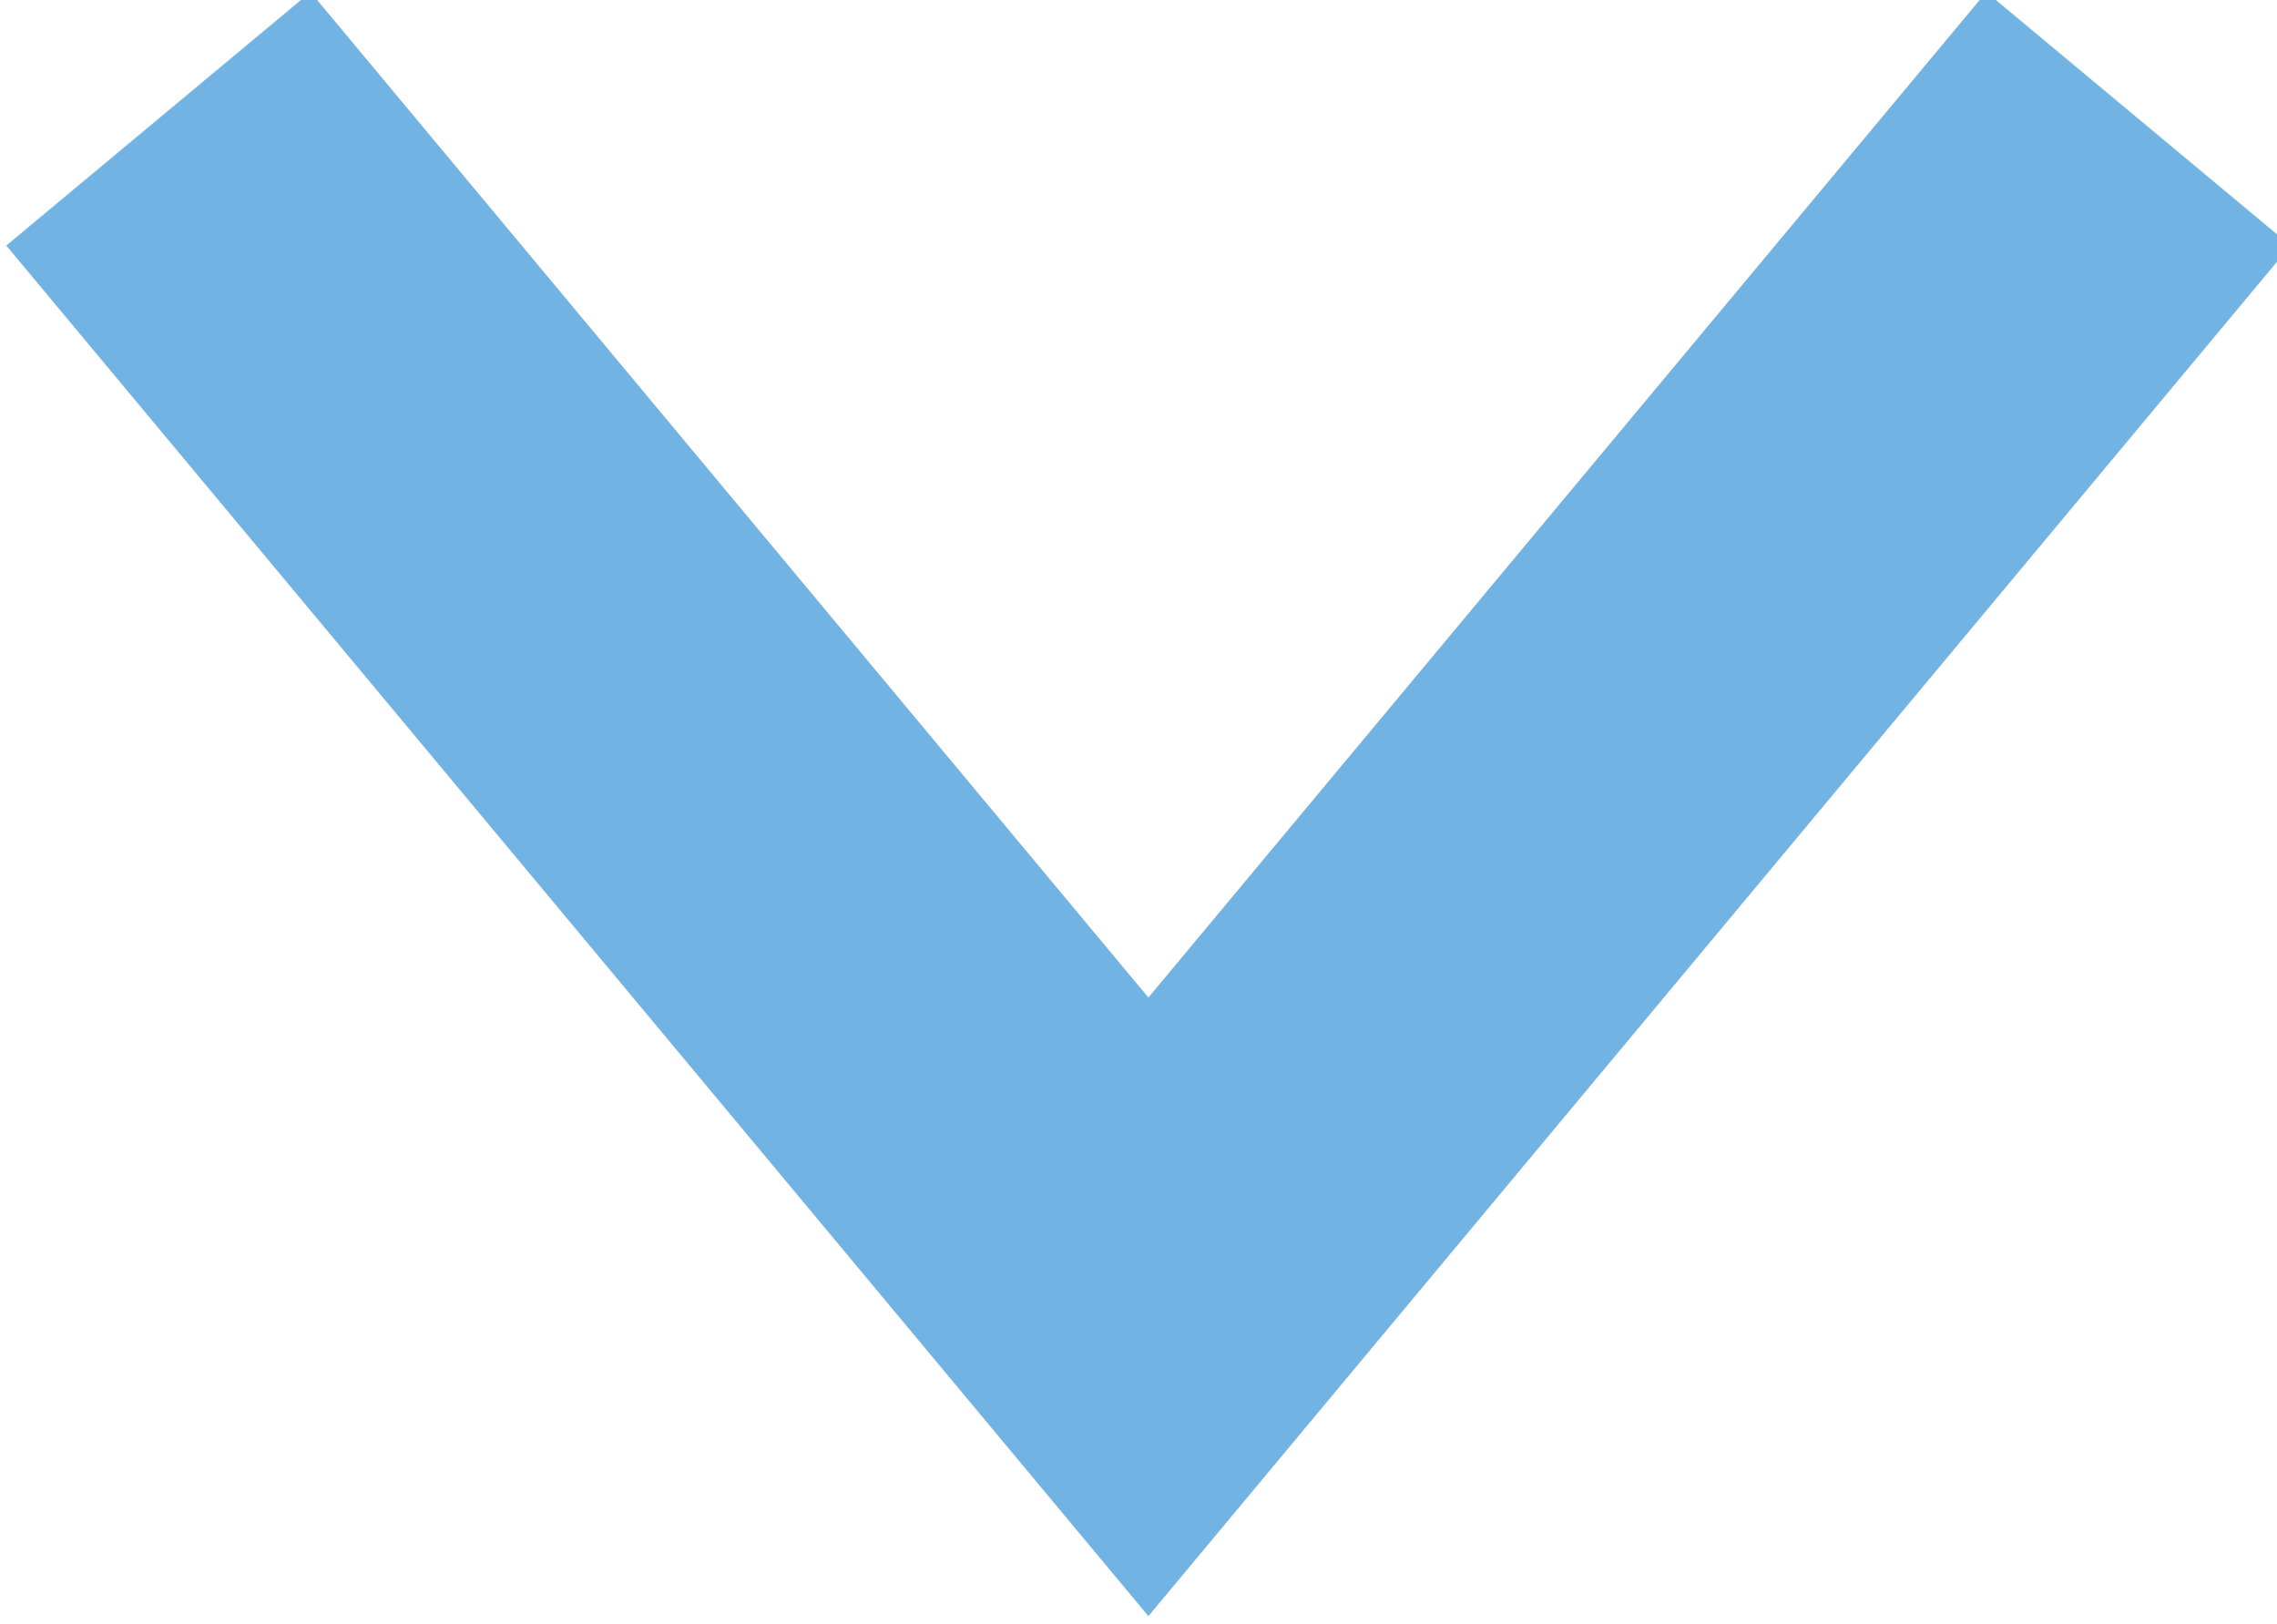 <?xml version="1.0" encoding="utf-8"?>
<!-- Generator: Adobe Illustrator 18.0.0, SVG Export Plug-In . SVG Version: 6.00 Build 0)  -->
<!DOCTYPE svg PUBLIC "-//W3C//DTD SVG 1.1//EN" "http://www.w3.org/Graphics/SVG/1.1/DTD/svg11.dtd">
<svg version="1.1" id="Layer_1" xmlns="http://www.w3.org/2000/svg" xmlns:xlink="http://www.w3.org/1999/xlink" x="0px" y="0px"
	 viewBox="0 0 11.5 8.2" enable-background="new 0 0 11.5 8.2" xml:space="preserve">
<polyline fill="none" stroke="#71B3E2" stroke-width="2" stroke-miterlimit="10" points="10.8,0.6 5.8,6.6 0.8,0.6 "/>
</svg>
